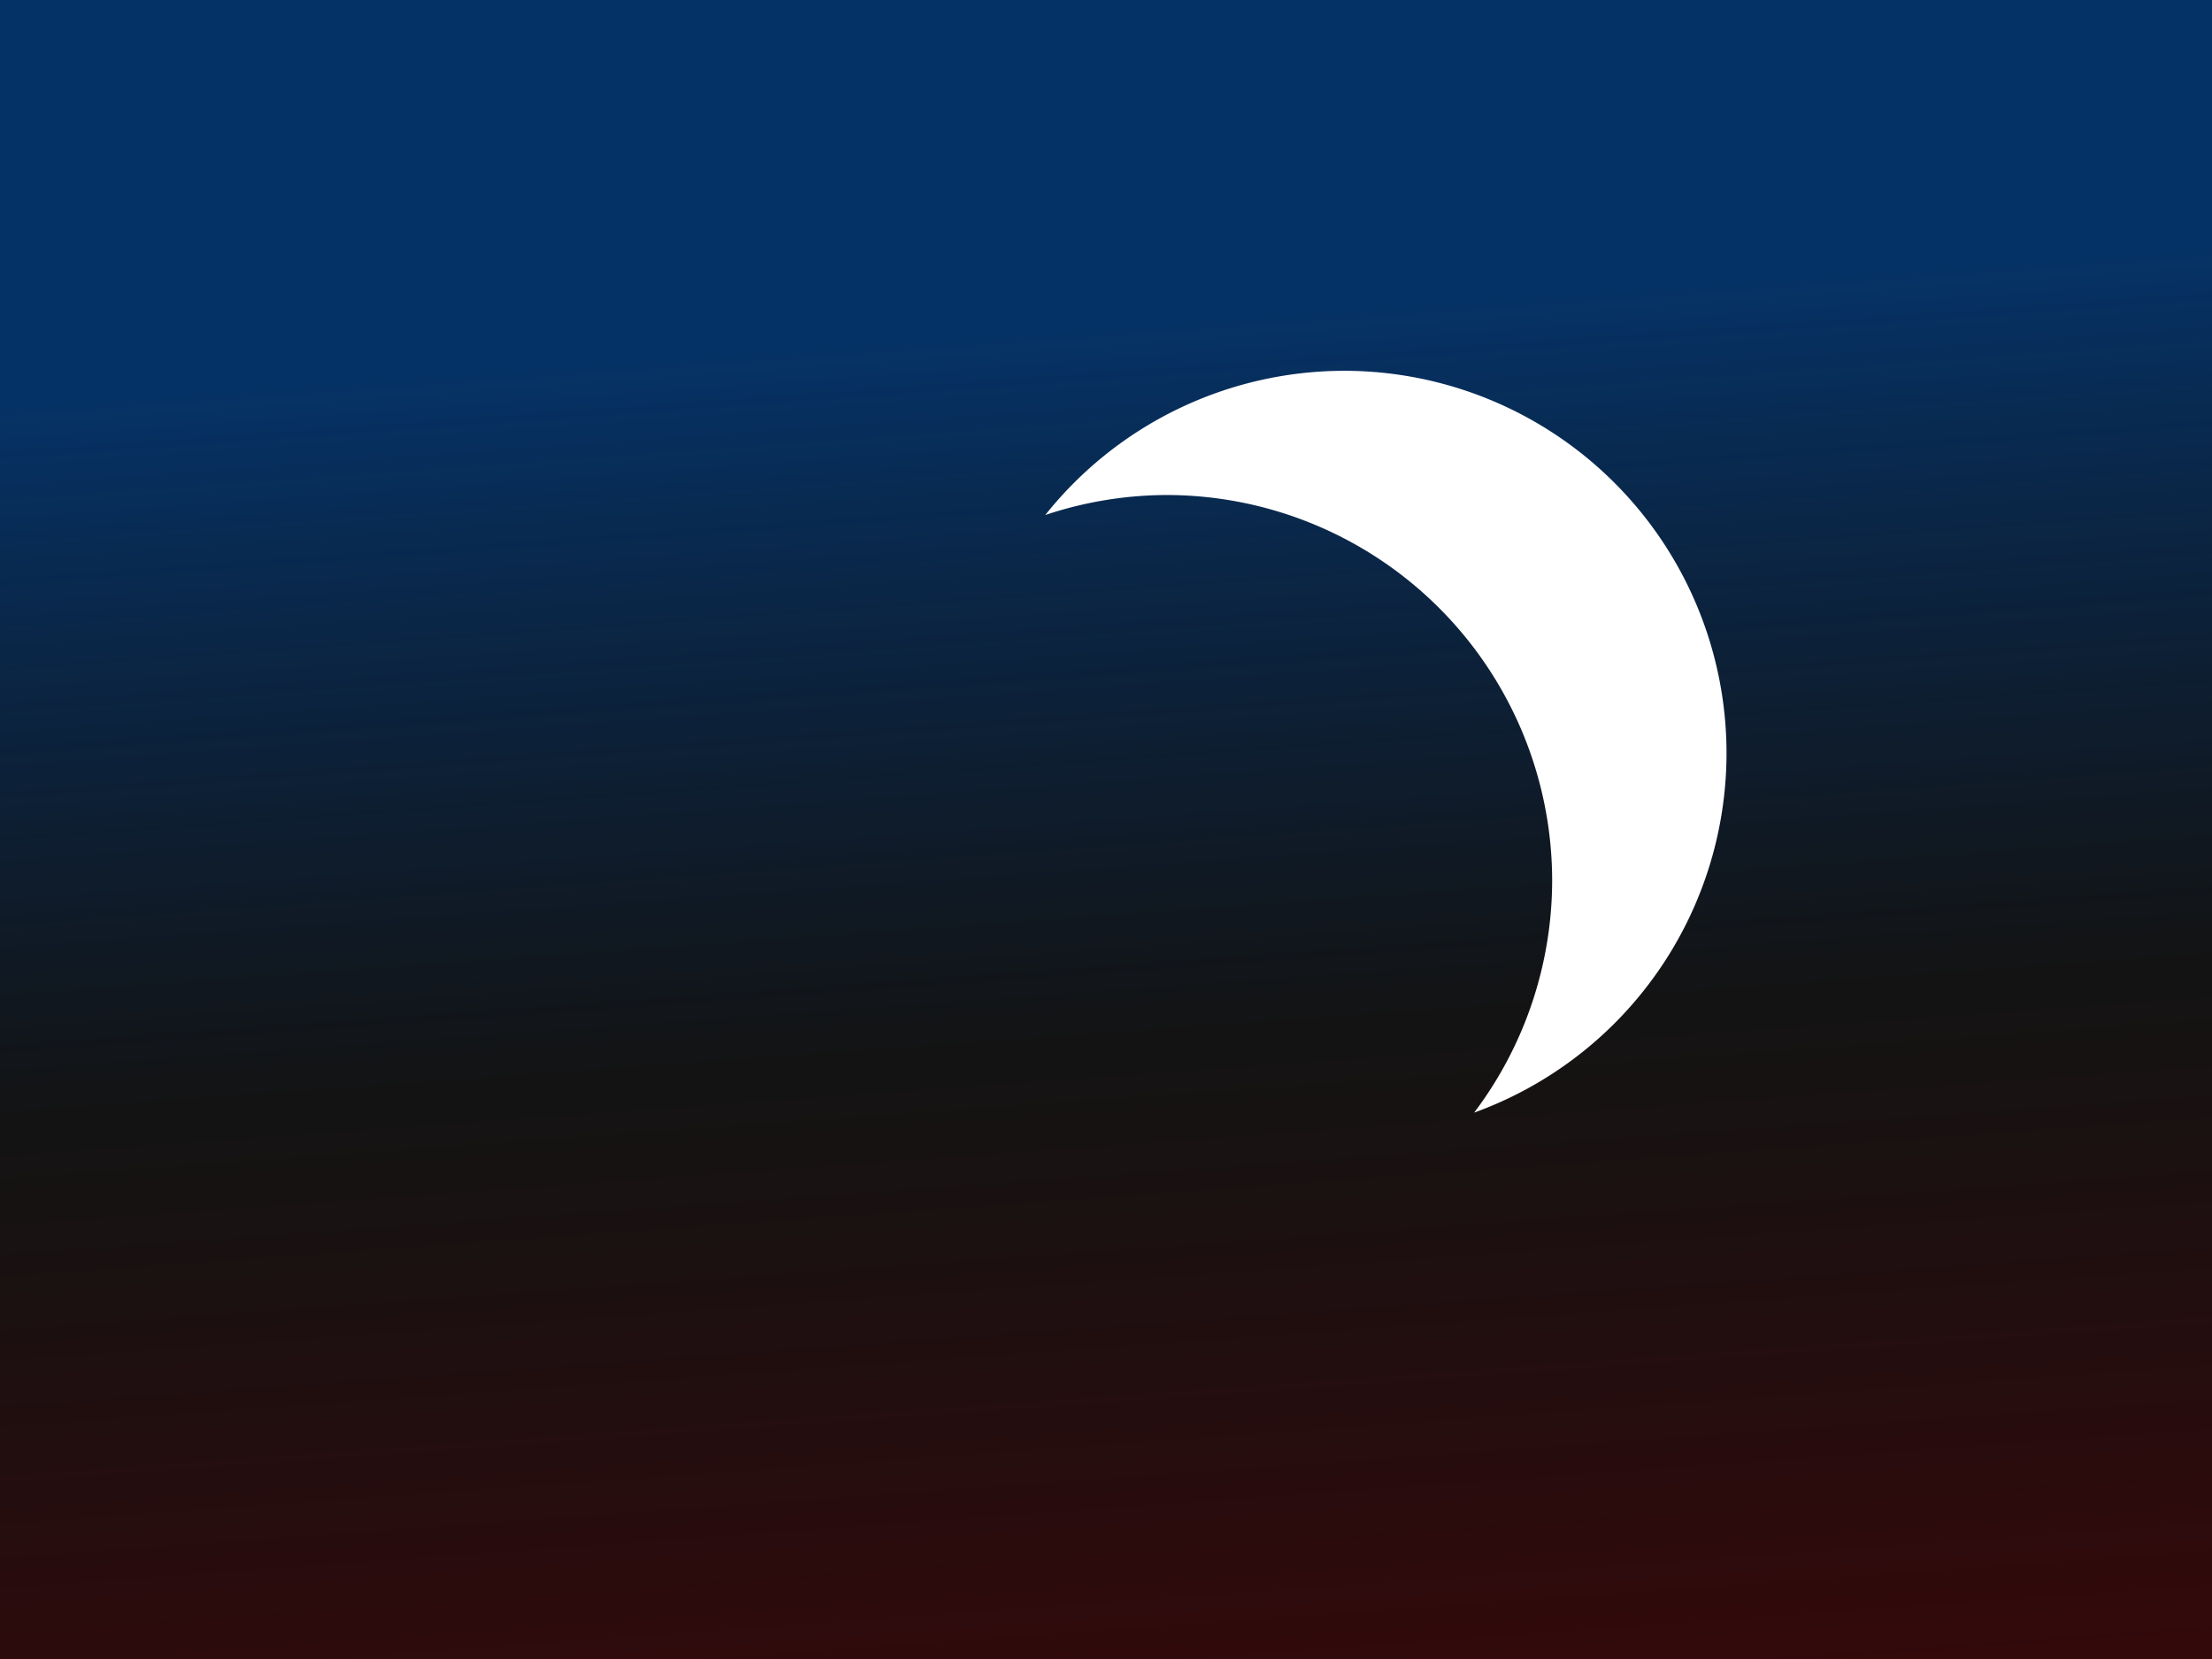 <?xml version="1.0" encoding="UTF-8" standalone="no"?>
<!-- Created with Inkscape (http://www.inkscape.org/) -->

<svg
   xmlns:dc="http://purl.org/dc/elements/1.1/"
   xmlns:cc="http://creativecommons.org/ns#"
   xmlns:rdf="http://www.w3.org/1999/02/22-rdf-syntax-ns#"
   xmlns:svg="http://www.w3.org/2000/svg"
   xmlns="http://www.w3.org/2000/svg"
   xmlns:xlink="http://www.w3.org/1999/xlink"
   xmlns:sodipodi="http://sodipodi.sourceforge.net/DTD/sodipodi-0.dtd"
   xmlns:inkscape="http://www.inkscape.org/namespaces/inkscape"
   width="200mm"
   height="150mm"
   viewBox="0 0 200 150"
   version="1.1"
   id="svg8"
   sodipodi:docname="night.svg"
   inkscape:version="0.92.4 (5da689c313, 2019-01-14)">
  <rect x="0" y="0" width="200" height="150" fill="#808080" stroke="none"/>
  <defs
     id="defs2">
    <linearGradient
       inkscape:collect="always"
       id="linearGradient4540-8-7">
      <stop
         style="stop-color:#053266;stop-opacity:1"
         offset="0"
         id="stop4536" />
      <stop
         id="stop4801"
         offset="0.359"
         style="stop-color:#020202;stop-opacity:0.867" />
      <stop
         style="stop-color:#560002;stop-opacity:1"
         offset="1"
         id="stop4538" />
    </linearGradient>
    <linearGradient
       inkscape:collect="always"
       xlink:href="#linearGradient4540-8-7"
       id="linearGradient4542"
       x1="84.667"
       y1="58.554"
       x2="135.744"
       y2="412.339"
       gradientUnits="userSpaceOnUse"
       gradientTransform="matrix(1.007,0,0,0.502,-0.663,148.176)" />
  </defs>
  <sodipodi:namedview
     id="base"
     pagecolor="#ffffff"
     bordercolor="#666666"
     borderopacity="1.0"
     inkscape:pageopacity="0.0"
     inkscape:pageshadow="2"
     inkscape:zoom="0.7"
     inkscape:cx="167.73536"
     inkscape:cy="565.38347"
     inkscape:document-units="mm"
     inkscape:current-layer="layer1"
     showgrid="false"
     inkscape:snap-page="true"
     inkscape:window-width="1920"
     inkscape:window-height="1017"
     inkscape:window-x="1912"
     inkscape:window-y="-8"
     inkscape:window-maximized="1" />
  <g
     inkscape:label="Layer 1"
     inkscape:groupmode="layer"
     id="layer1"
     transform="translate(0,-147)">
    <rect
       style="opacity:1;fill:url(#linearGradient4542);fill-opacity:1;fill-rule:evenodd;stroke:none;stroke-width:0.937;stroke-linecap:butt;stroke-linejoin:round;stroke-miterlimit:4;stroke-dasharray:none;stroke-dashoffset:0;stroke-opacity:1;paint-order:normal"
       id="rect4522"
       width="200"
       height="150"
       x="0"
       y="147" />
    <path
       style="opacity:1;fill:#ffffff;fill-opacity:1;fill-rule:evenodd;stroke:none;stroke-width:1;stroke-linecap:butt;stroke-linejoin:round;stroke-miterlimit:4;stroke-dasharray:none;stroke-dashoffset:0;stroke-opacity:1;paint-order:normal"
       d="m 121.519,180.527 a 34.585,34.585 0 0 0 -27.009,13.038 34.883,34.883 0 0 1 10.946,-1.808 34.883,34.883 0 0 1 34.883,34.883 34.883,34.883 0 0 1 -7.054,20.96 34.585,34.585 0 0 0 22.82,-32.489 34.585,34.585 0 0 0 -34.585,-34.585 z"
       id="path4546"
       inkscape:connector-curvature="0" />
  </g>
</svg>
